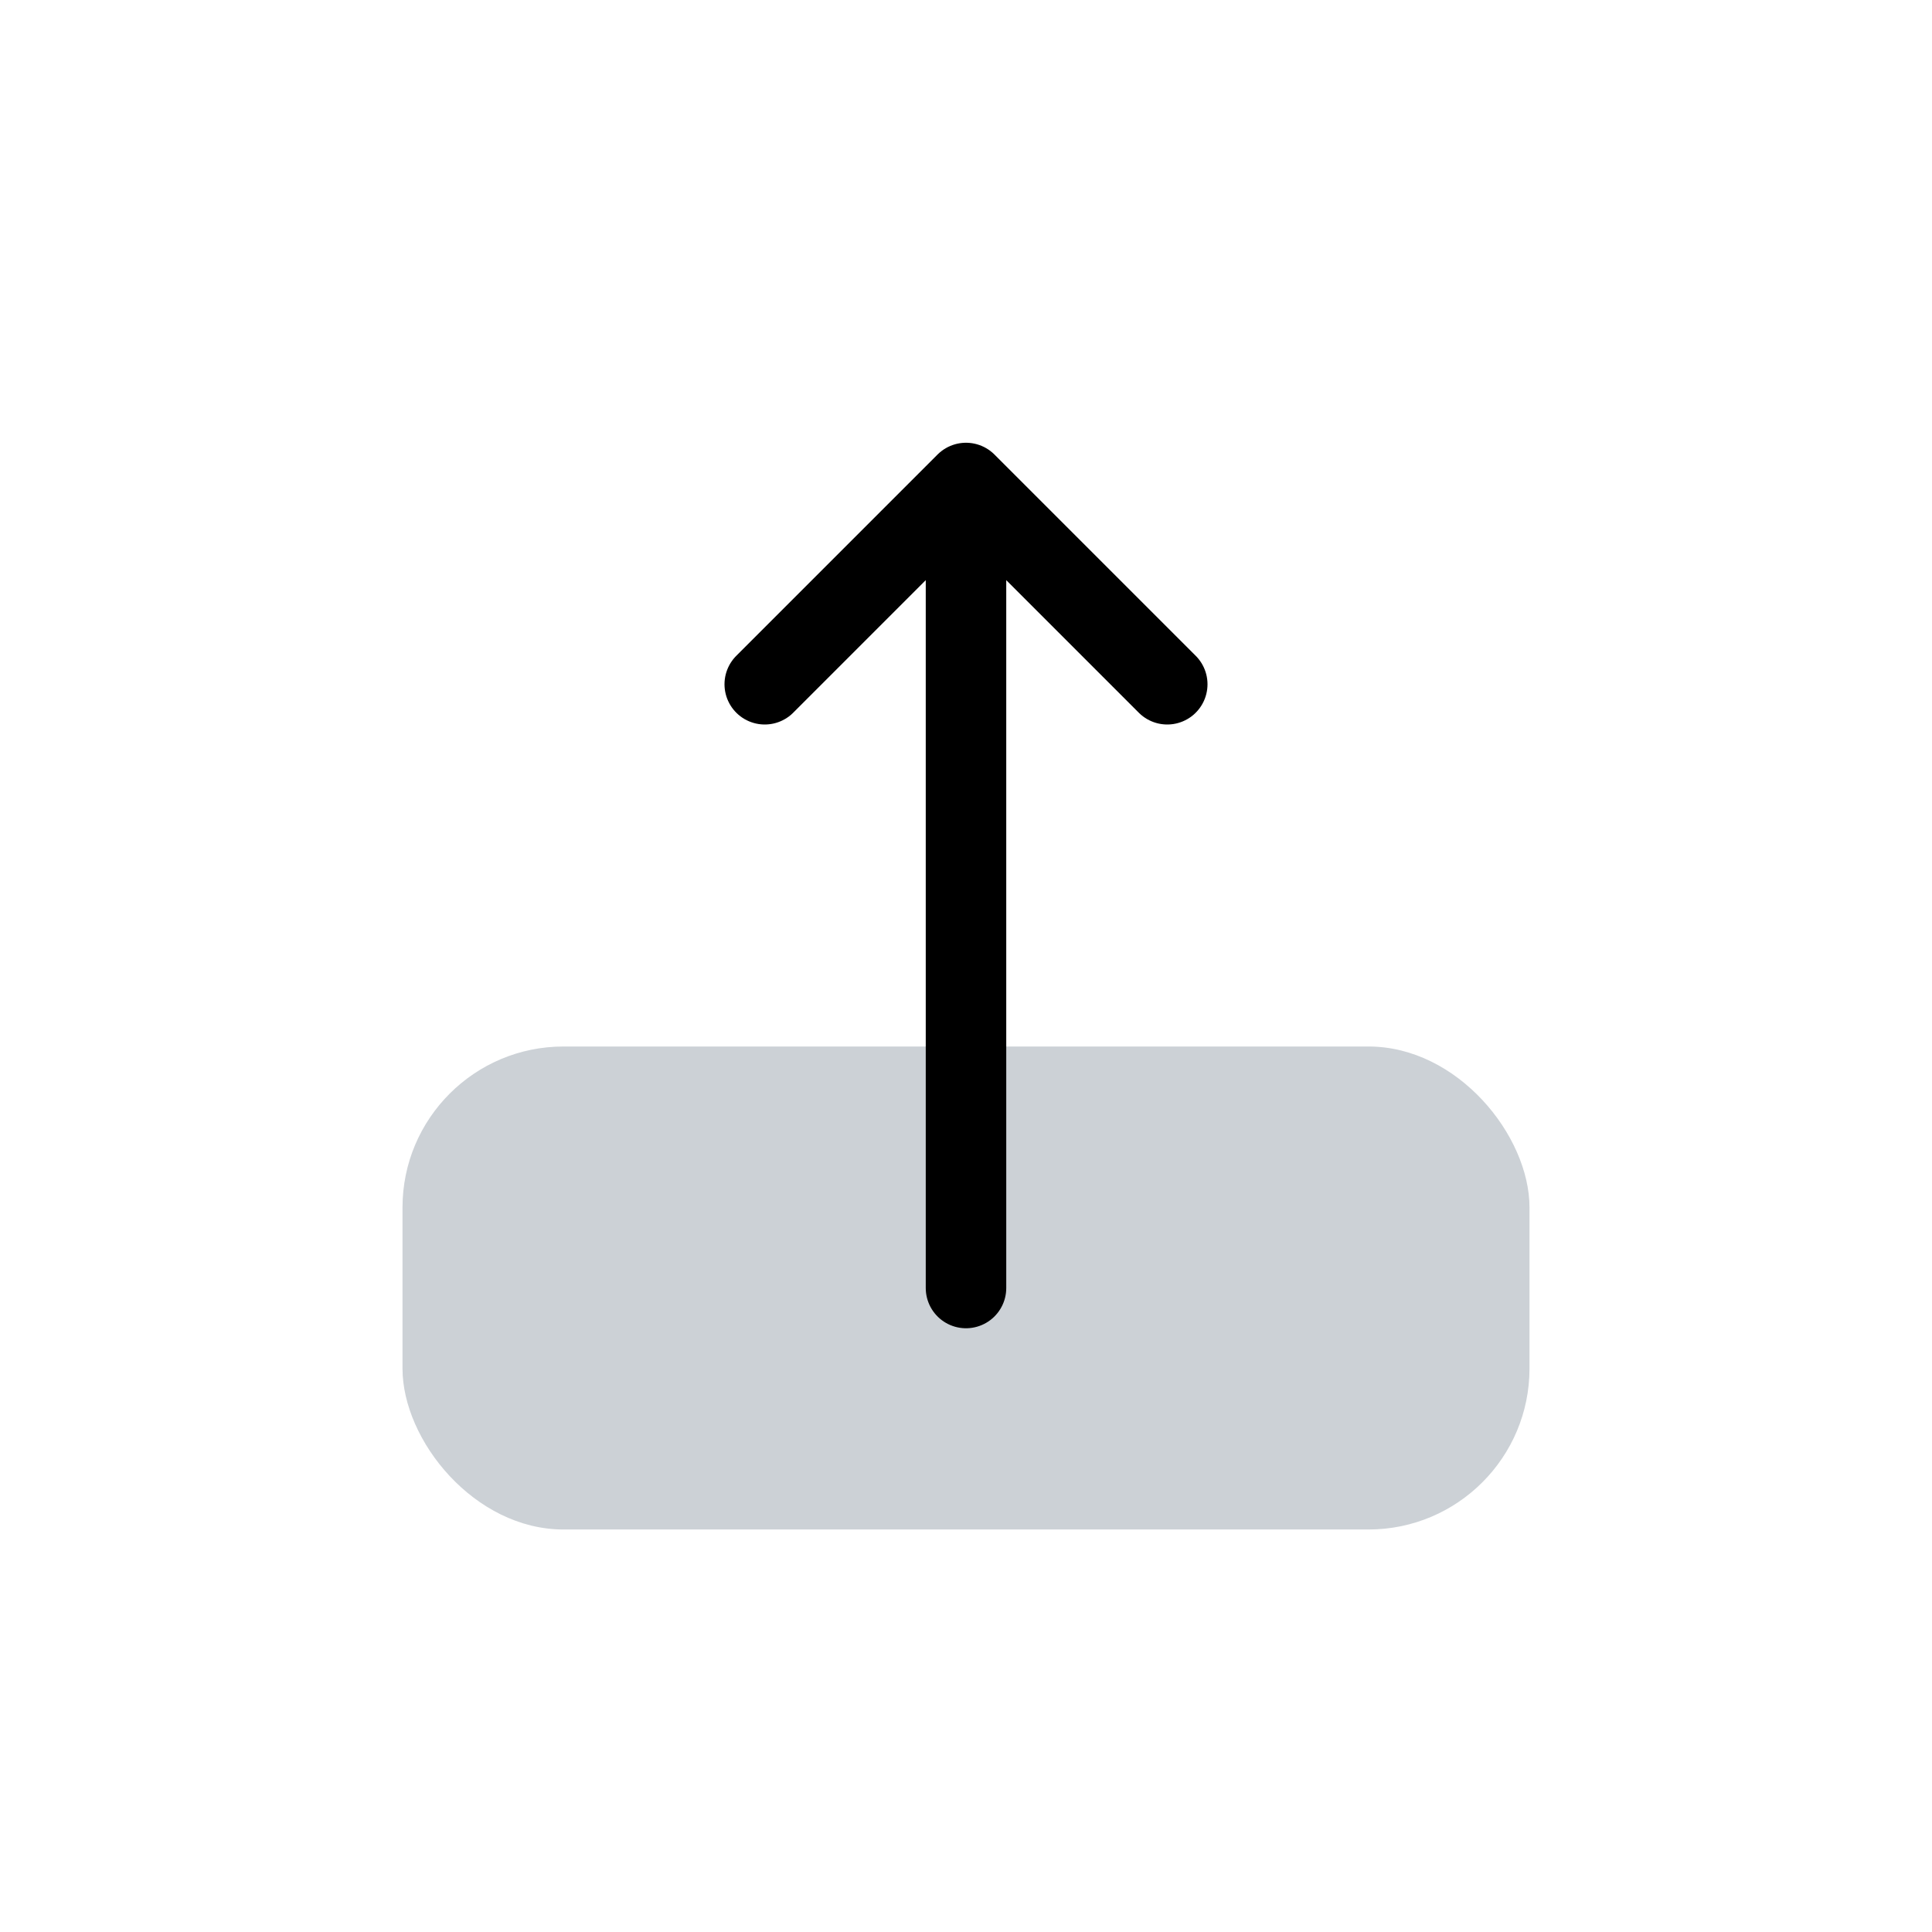 <svg width="24" height="24" viewBox="0 0 24 24" fill="none" xmlns="http://www.w3.org/2000/svg">
<rect x="5" y="13" width="14" height="6" rx="2" fill="#2A4157" fill-opacity="0.24"/>
<path d="M9.5 8.5L12 6M12 6L14.5 8.5M12 6L12 16" stroke="currentColor" stroke-linecap="round"/>
</svg>
